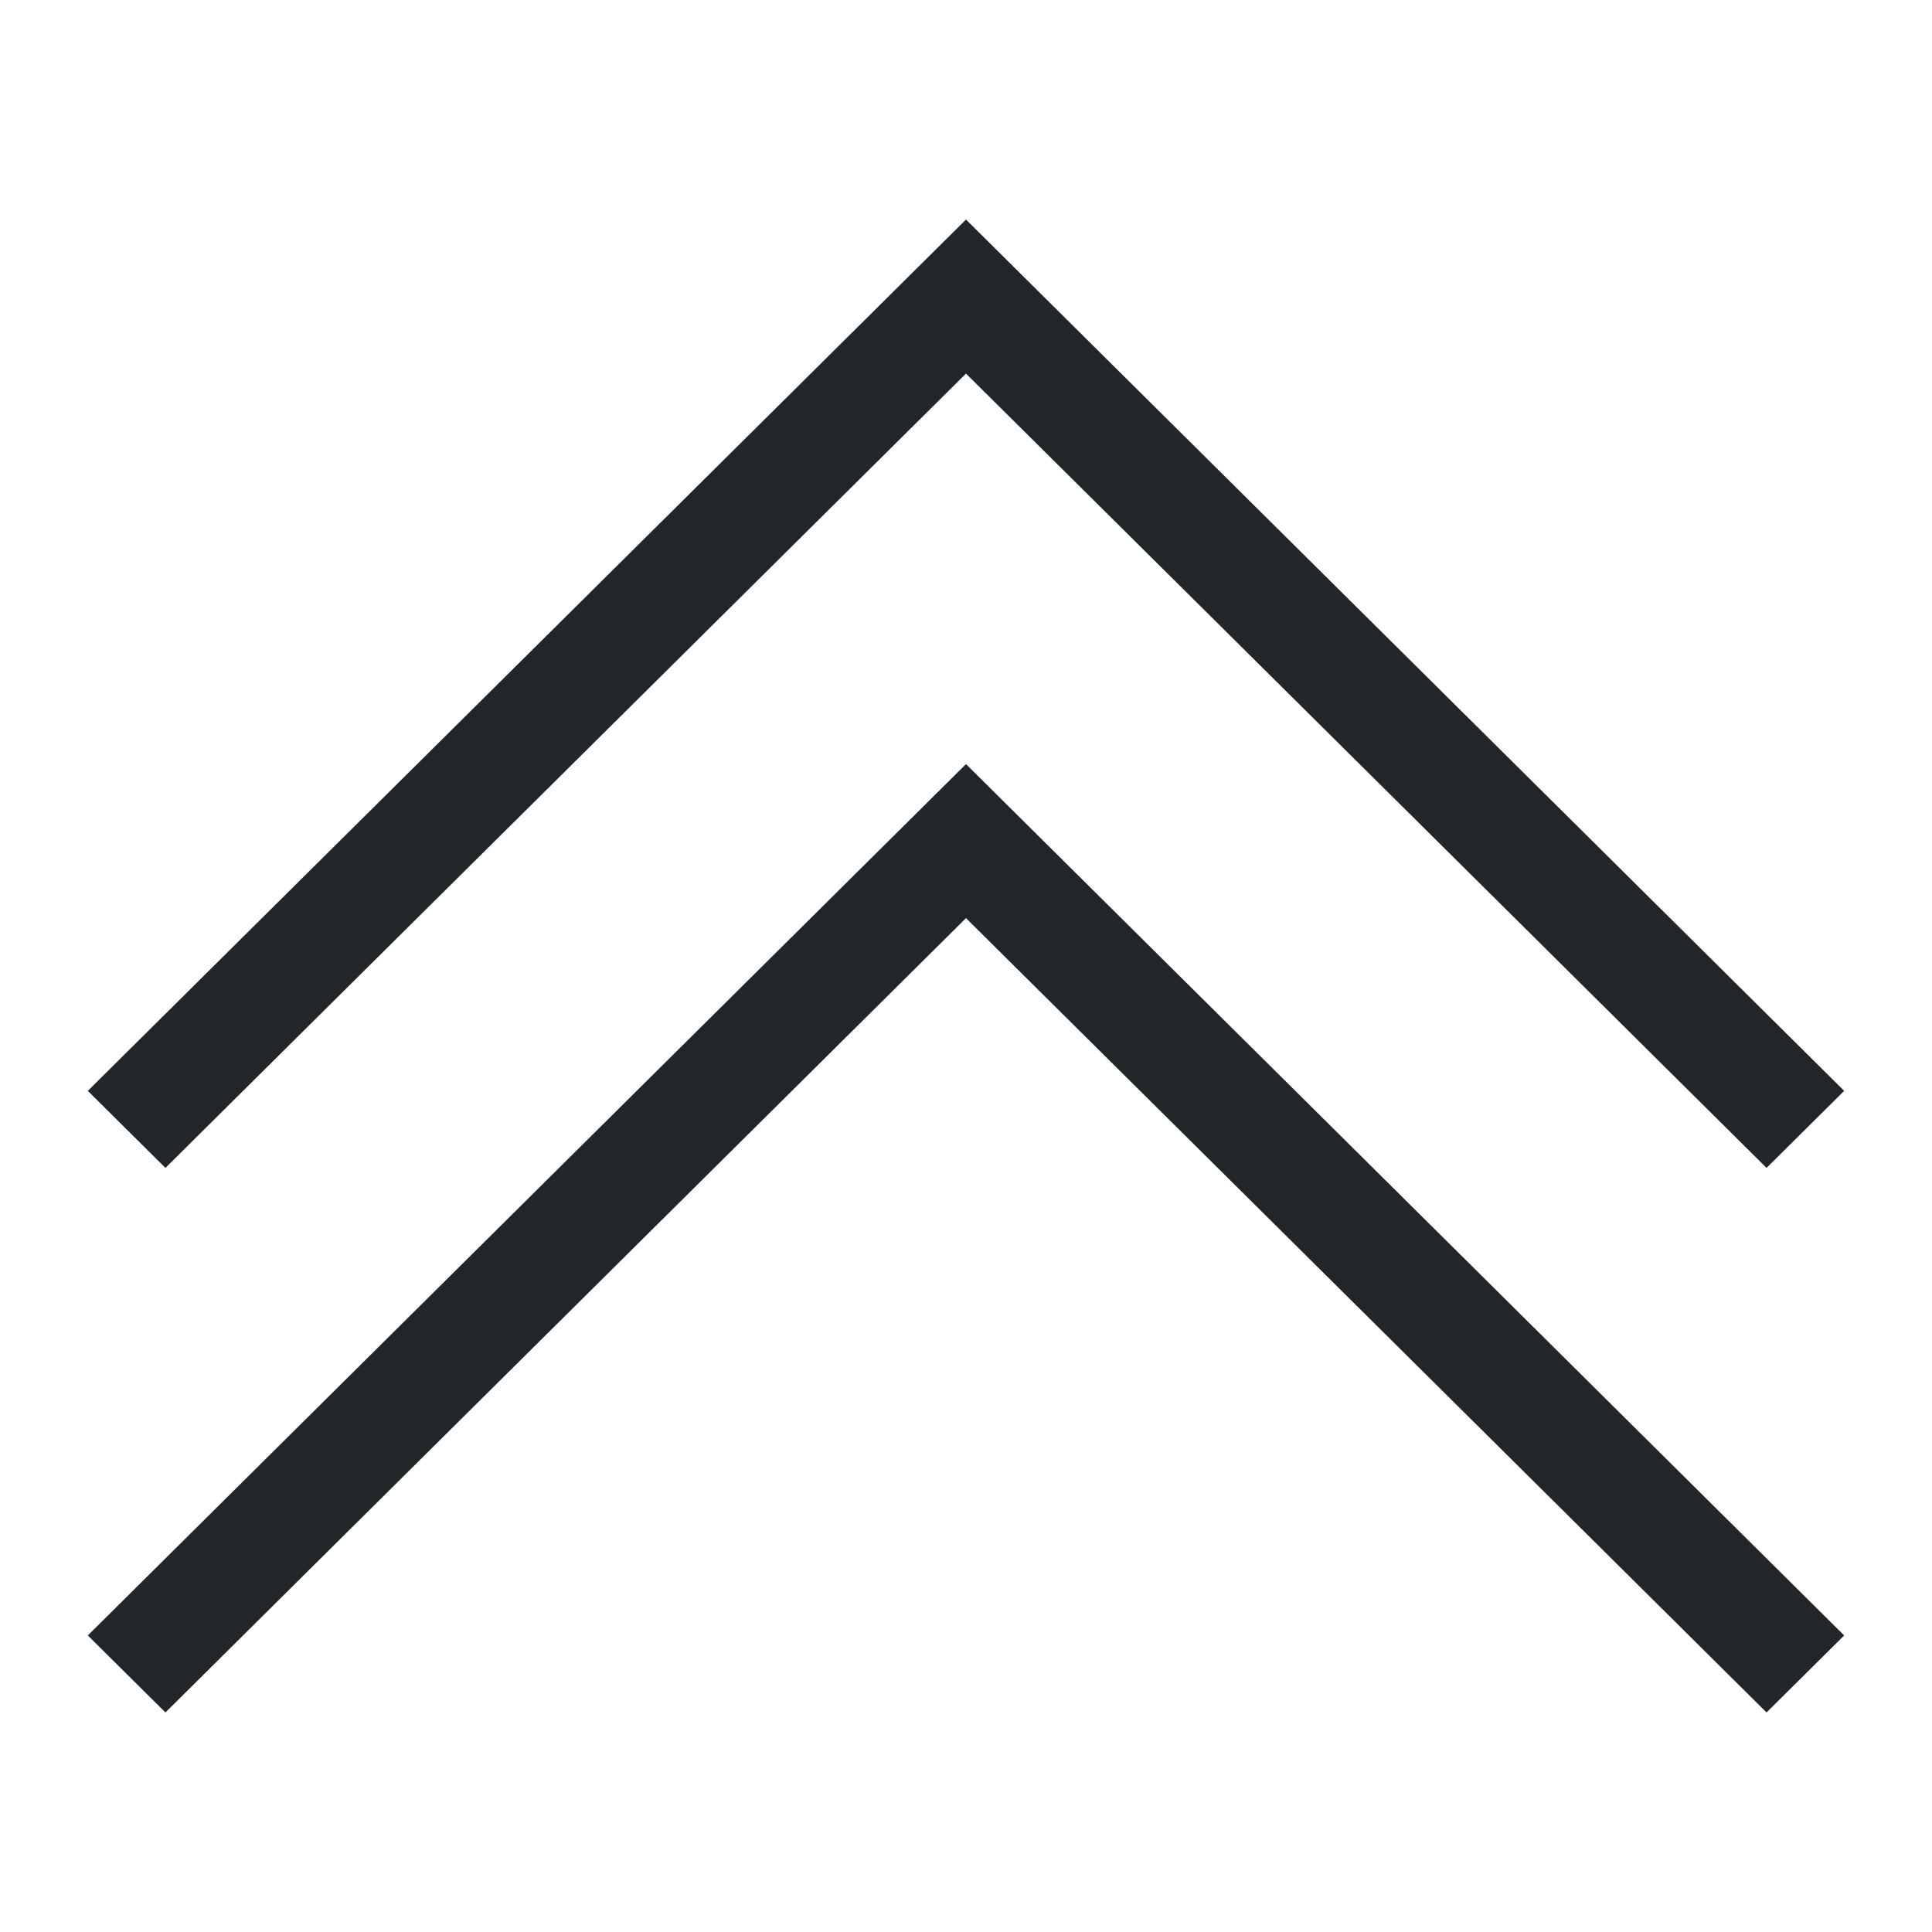 <?xml version="1.0" encoding="UTF-8"?>
<svg version="1.1" viewBox="0 0 22 22" xmlns="http://www.w3.org/2000/svg"><style type="text/css">.ColorScheme-Text {
            color:#eff0f1;
        }</style><path class="ColorScheme-Text" d="m1.884 19.5-0.884-0.877 10-9.922 10 9.922-0.884 0.877-9.116-9.045zm0-6.201-0.884-0.877 10-9.922 10 9.922-0.884 0.877-9.116-9.045z" color="#eff0f1" fill="#232629" stroke-width="1.245"/></svg>

